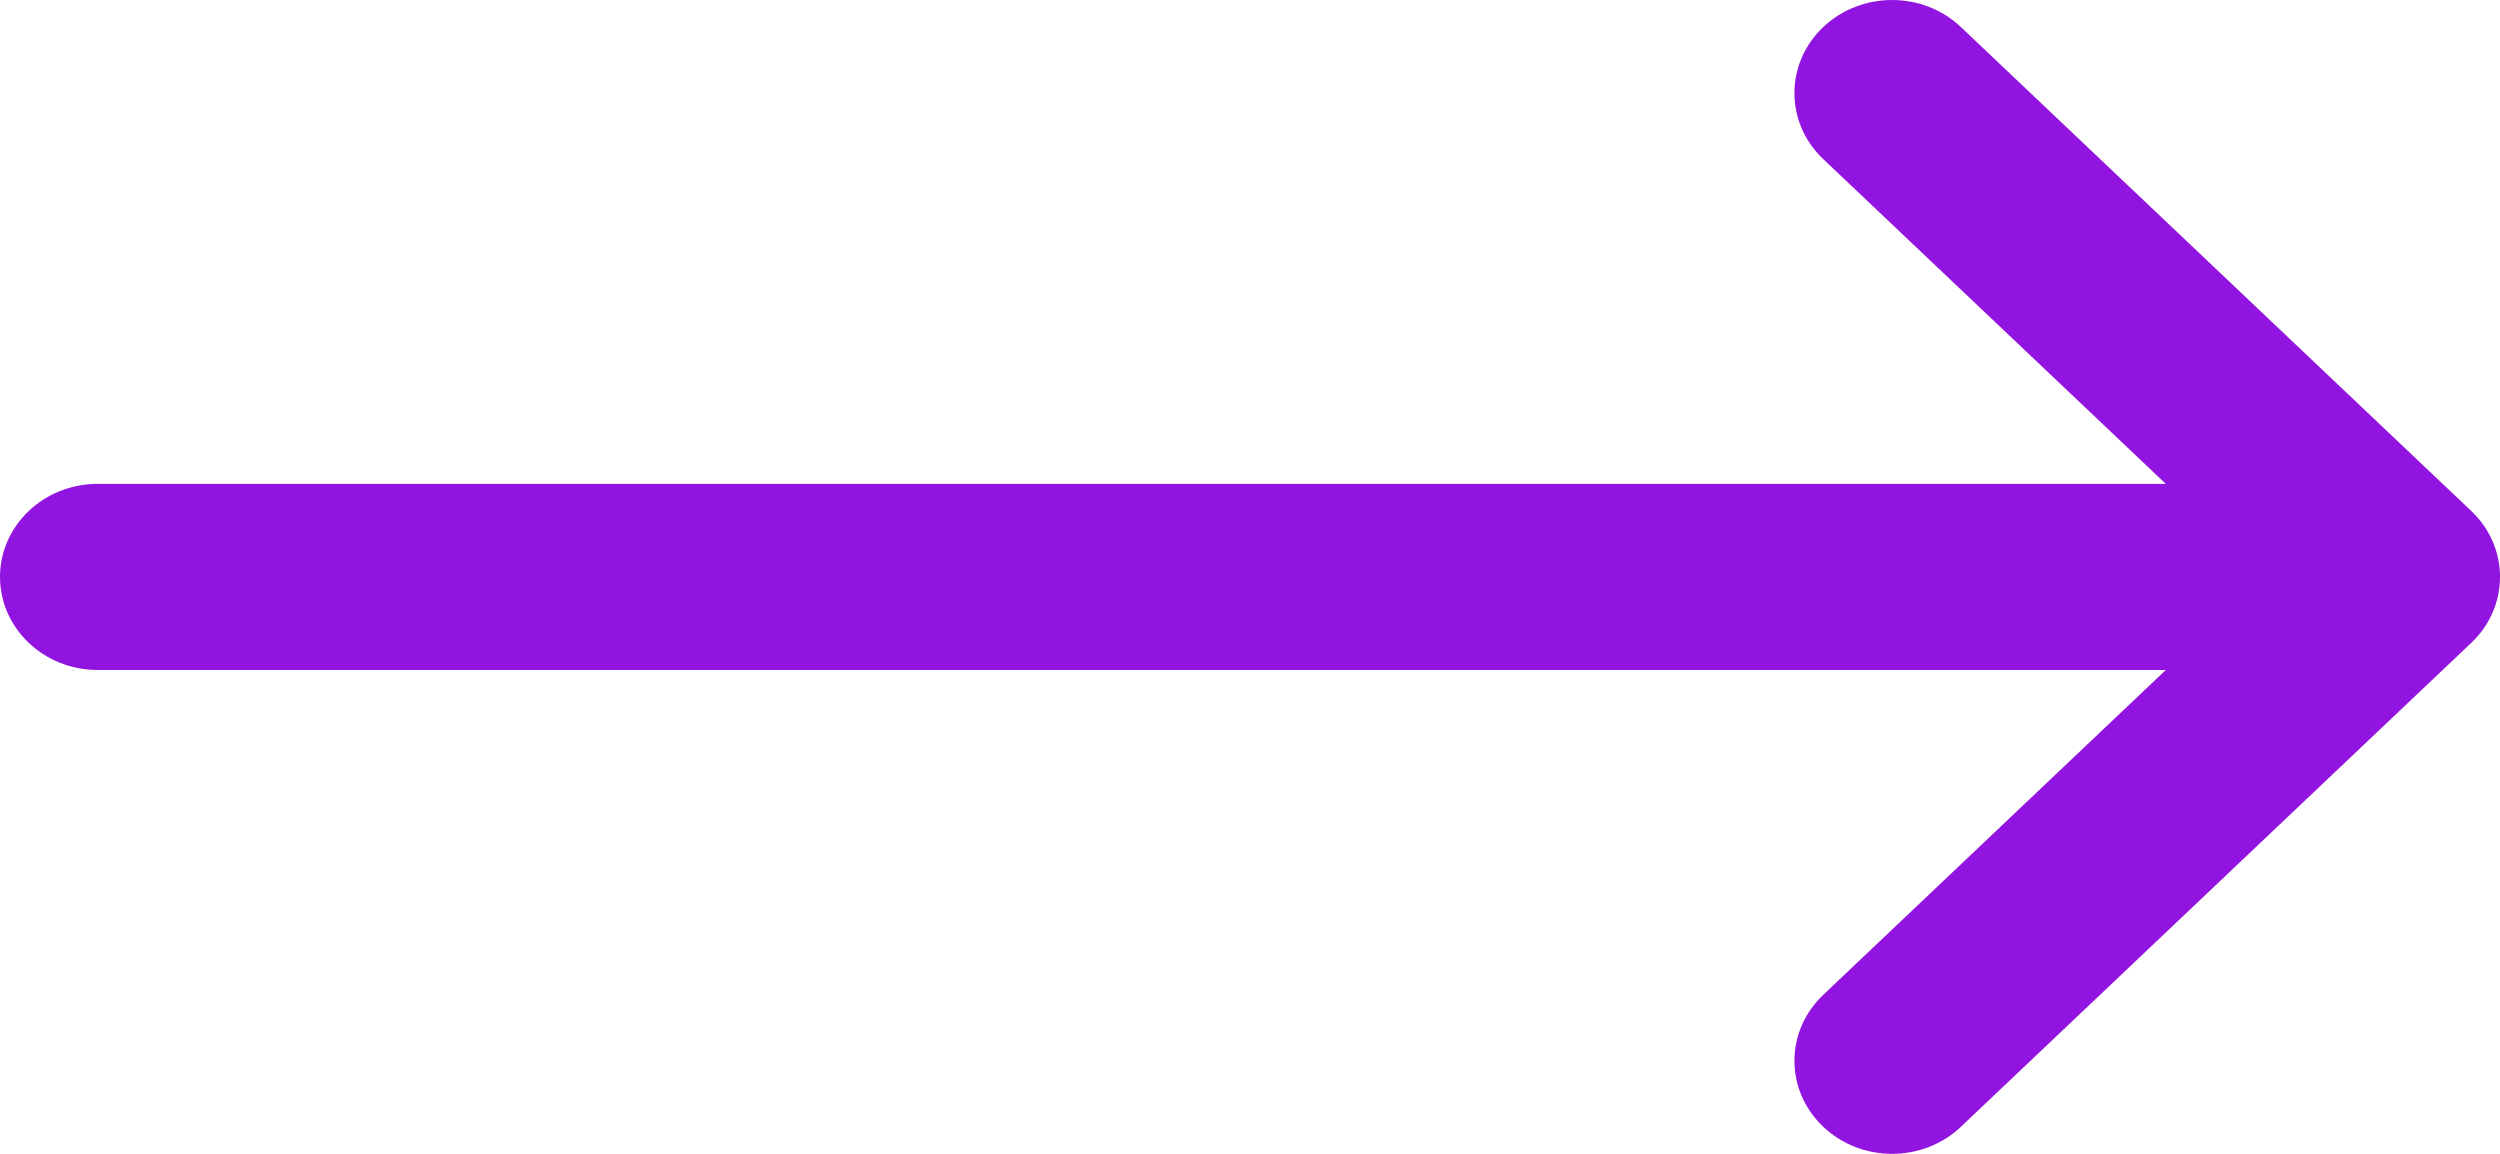 <svg width="26" height="12" viewBox="0 0 26 12" fill="none" xmlns="http://www.w3.org/2000/svg">
<path d="M1.016 5.032H22.524L18.961 1.654C18.564 1.277 18.562 0.664 18.958 0.285C19.354 -0.094 19.997 -0.095 20.394 0.282L25.701 5.314C25.701 5.314 25.702 5.315 25.702 5.315C26.099 5.692 26.1 6.307 25.702 6.685C25.702 6.685 25.702 6.686 25.701 6.686L20.394 11.718C19.997 12.095 19.354 12.094 18.958 11.715C18.562 11.336 18.564 10.723 18.962 10.346L22.524 6.968H1.016C0.455 6.968 0 6.534 0 6C0 5.466 0.455 5.032 1.016 5.032Z" fill="#9214E0"/>
</svg>
